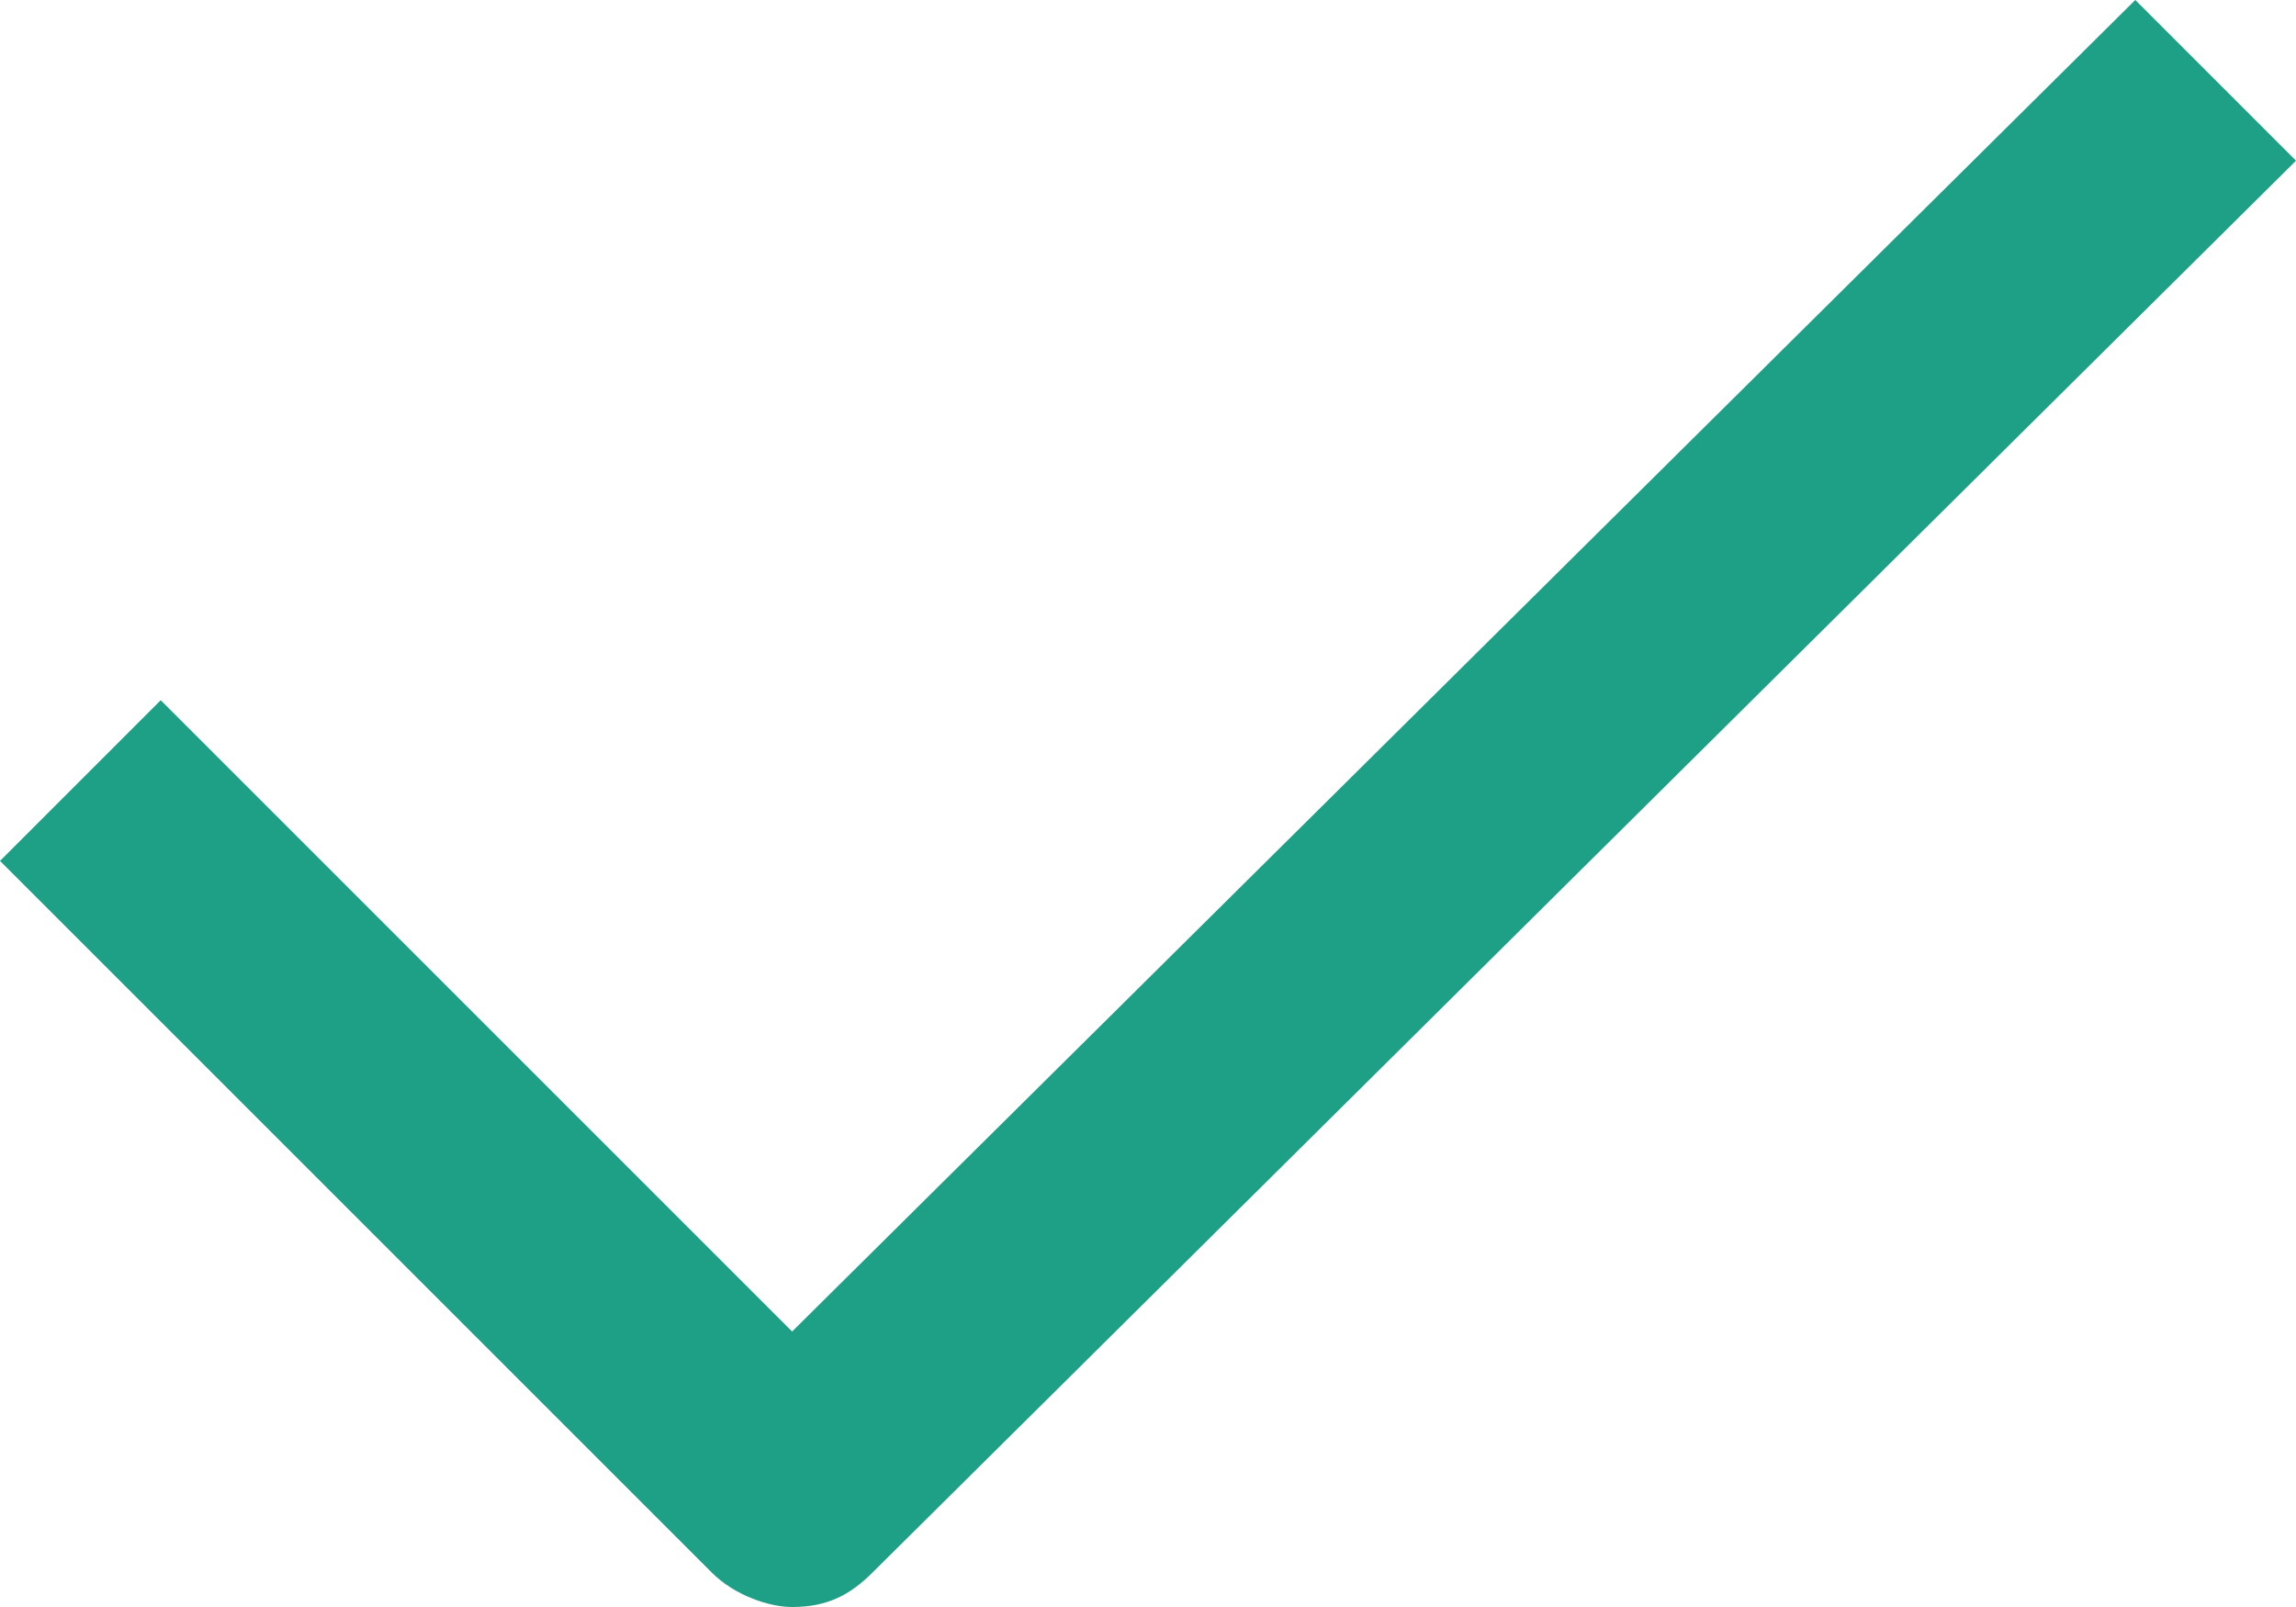 <?xml version="1.0" encoding="utf-8"?>
<!-- Generator: Adobe Illustrator 19.2.1, SVG Export Plug-In . SVG Version: 6.00 Build 0)  -->
<svg version="1.1" id="Layer_1" xmlns="http://www.w3.org/2000/svg" xmlns:xlink="http://www.w3.org/1999/xlink" x="0px" y="0px"
   width="20px" height="14px" viewBox="0 0 20 14" style="enable-background:new 0 0 20 14;" xml:space="preserve">
<style type="text/css">
  .st0{fill:#1DA086;}
</style>
<g id="PREF2">
  <g id="EXAMPLE">
  </g>
  <g id="New_Symbol_27">
    <g id="New_Symbol">
    </g>
    <g id="New_Symbol_1">
    </g>
    <g id="New_Symbol_2">
    </g>
    <g id="New_Symbol_3">
    </g>
    <g id="New_Symbol_5">
    </g>
    <g id="New_Symbol_6">
    </g>
    <g id="New_Symbol_9">
    </g>
    <g id="New_Symbol_10">
    </g>
    <g id="New_Symbol_11">
    </g>
    <g id="New_Symbol_12">
    </g>
    <g id="New_Symbol_13">
    </g>
    <g id="New_Symbol_14">
    </g>
    <g id="New_Symbol_18">
    </g>
    <g id="New_Symbol_19">
      <g id="New_Symbol_15">
      </g>
      <g id="New_Symbol_16">
      </g>
      <g id="New_Symbol_17">
      </g>
      <g id="New_Symbol_42">
        <g id="New_Symbol_40">
          <g id="New_Symbol_3_">
          </g>
          <g id="New_Symbol_1_3_">
          </g>
          <g id="New_Symbol_1_1_">
          </g>
          <g id="New_Symbol_2_3_">
          </g>
          <g id="New_Symbol_3_1_">
          </g>
          <g id="New_Symbol_5_1_">
          </g>
          <g id="New_Symbol_6_2_">
          </g>
          <g id="New_Symbol_9_3_">
          </g>
          <g id="New_Symbol_10_2_">
            <g id="New_Symbol_10_1_">
            </g>
          </g>
          <g id="New_Symbol_11_2_">
          </g>
          <g id="New_Symbol_12_2_">
          </g>
          <g id="New_Symbol_13_2_">
          </g>
          <g id="New_Symbol_14_1_">
          </g>
          <g id="New_Symbol_19_1_">
          </g>
          <g id="New_Symbol_18_2_">
          </g>
          <g id="New_Symbol_17_1_">
          </g>
          <g id="New_Symbol_15_2_">
          </g>
          <g id="New_Symbol_16_3_">
          </g>
          <g id="New_Symbol_4_1_">
          </g>
          <g id="New_Symbol_7">
          </g>
          <g id="New_Symbol_20">
          </g>
          <g id="New_Symbol_1_">
          </g>
          <g id="New_Symbol_11_1_">
          </g>
          <g id="New_Symbol_6_1_">
          </g>
          <g id="New_Symbol_18_1_">
          </g>
          <g id="New_Symbol_16_1_">
          </g>
          <g id="New_Symbol_12_1_">
          </g>
          <g id="New_Symbol_16_2_">
          </g>
          <g id="New_Symbol_8_2_">
          </g>
          <g id="New_Symbol_8_1_">
          </g>
          <g id="New_Symbol_2_">
          </g>
          <g id="New_Symbol_13_1_">
          </g>
          <g id="New_Symbol_15_1_">
          </g>
          <g id="New_Symbol_2_1_">
          </g>
          <g id="New_Symbol_1_2_">
          </g>
          <g id="New_Symbol_9_1_">
          </g>
          <g id="New_Symbol_2_2_">
          </g>
          <g id="New_Symbol_9_2_">
          </g>
        </g>
      </g>
    </g>
    <g id="New_Symbol_4">
    </g>
    <g id="New_Symbol_8">
    </g>
    <g id="New_Symbol_27_1_">
    </g>
    <g id="New_Symbol_36">
    </g>
  </g>
</g>
<g id="CLOSE">
</g>
<g>
  <path class="st0" d="M6.9,14c-0.2,0-0.5-0.1-0.7-0.3L0,7.5l1.4-1.4l5.5,5.5L18.6,0L20,1.4L7.6,13.7C7.4,13.9,7.2,14,6.9,14z"/>
</g>
</svg>